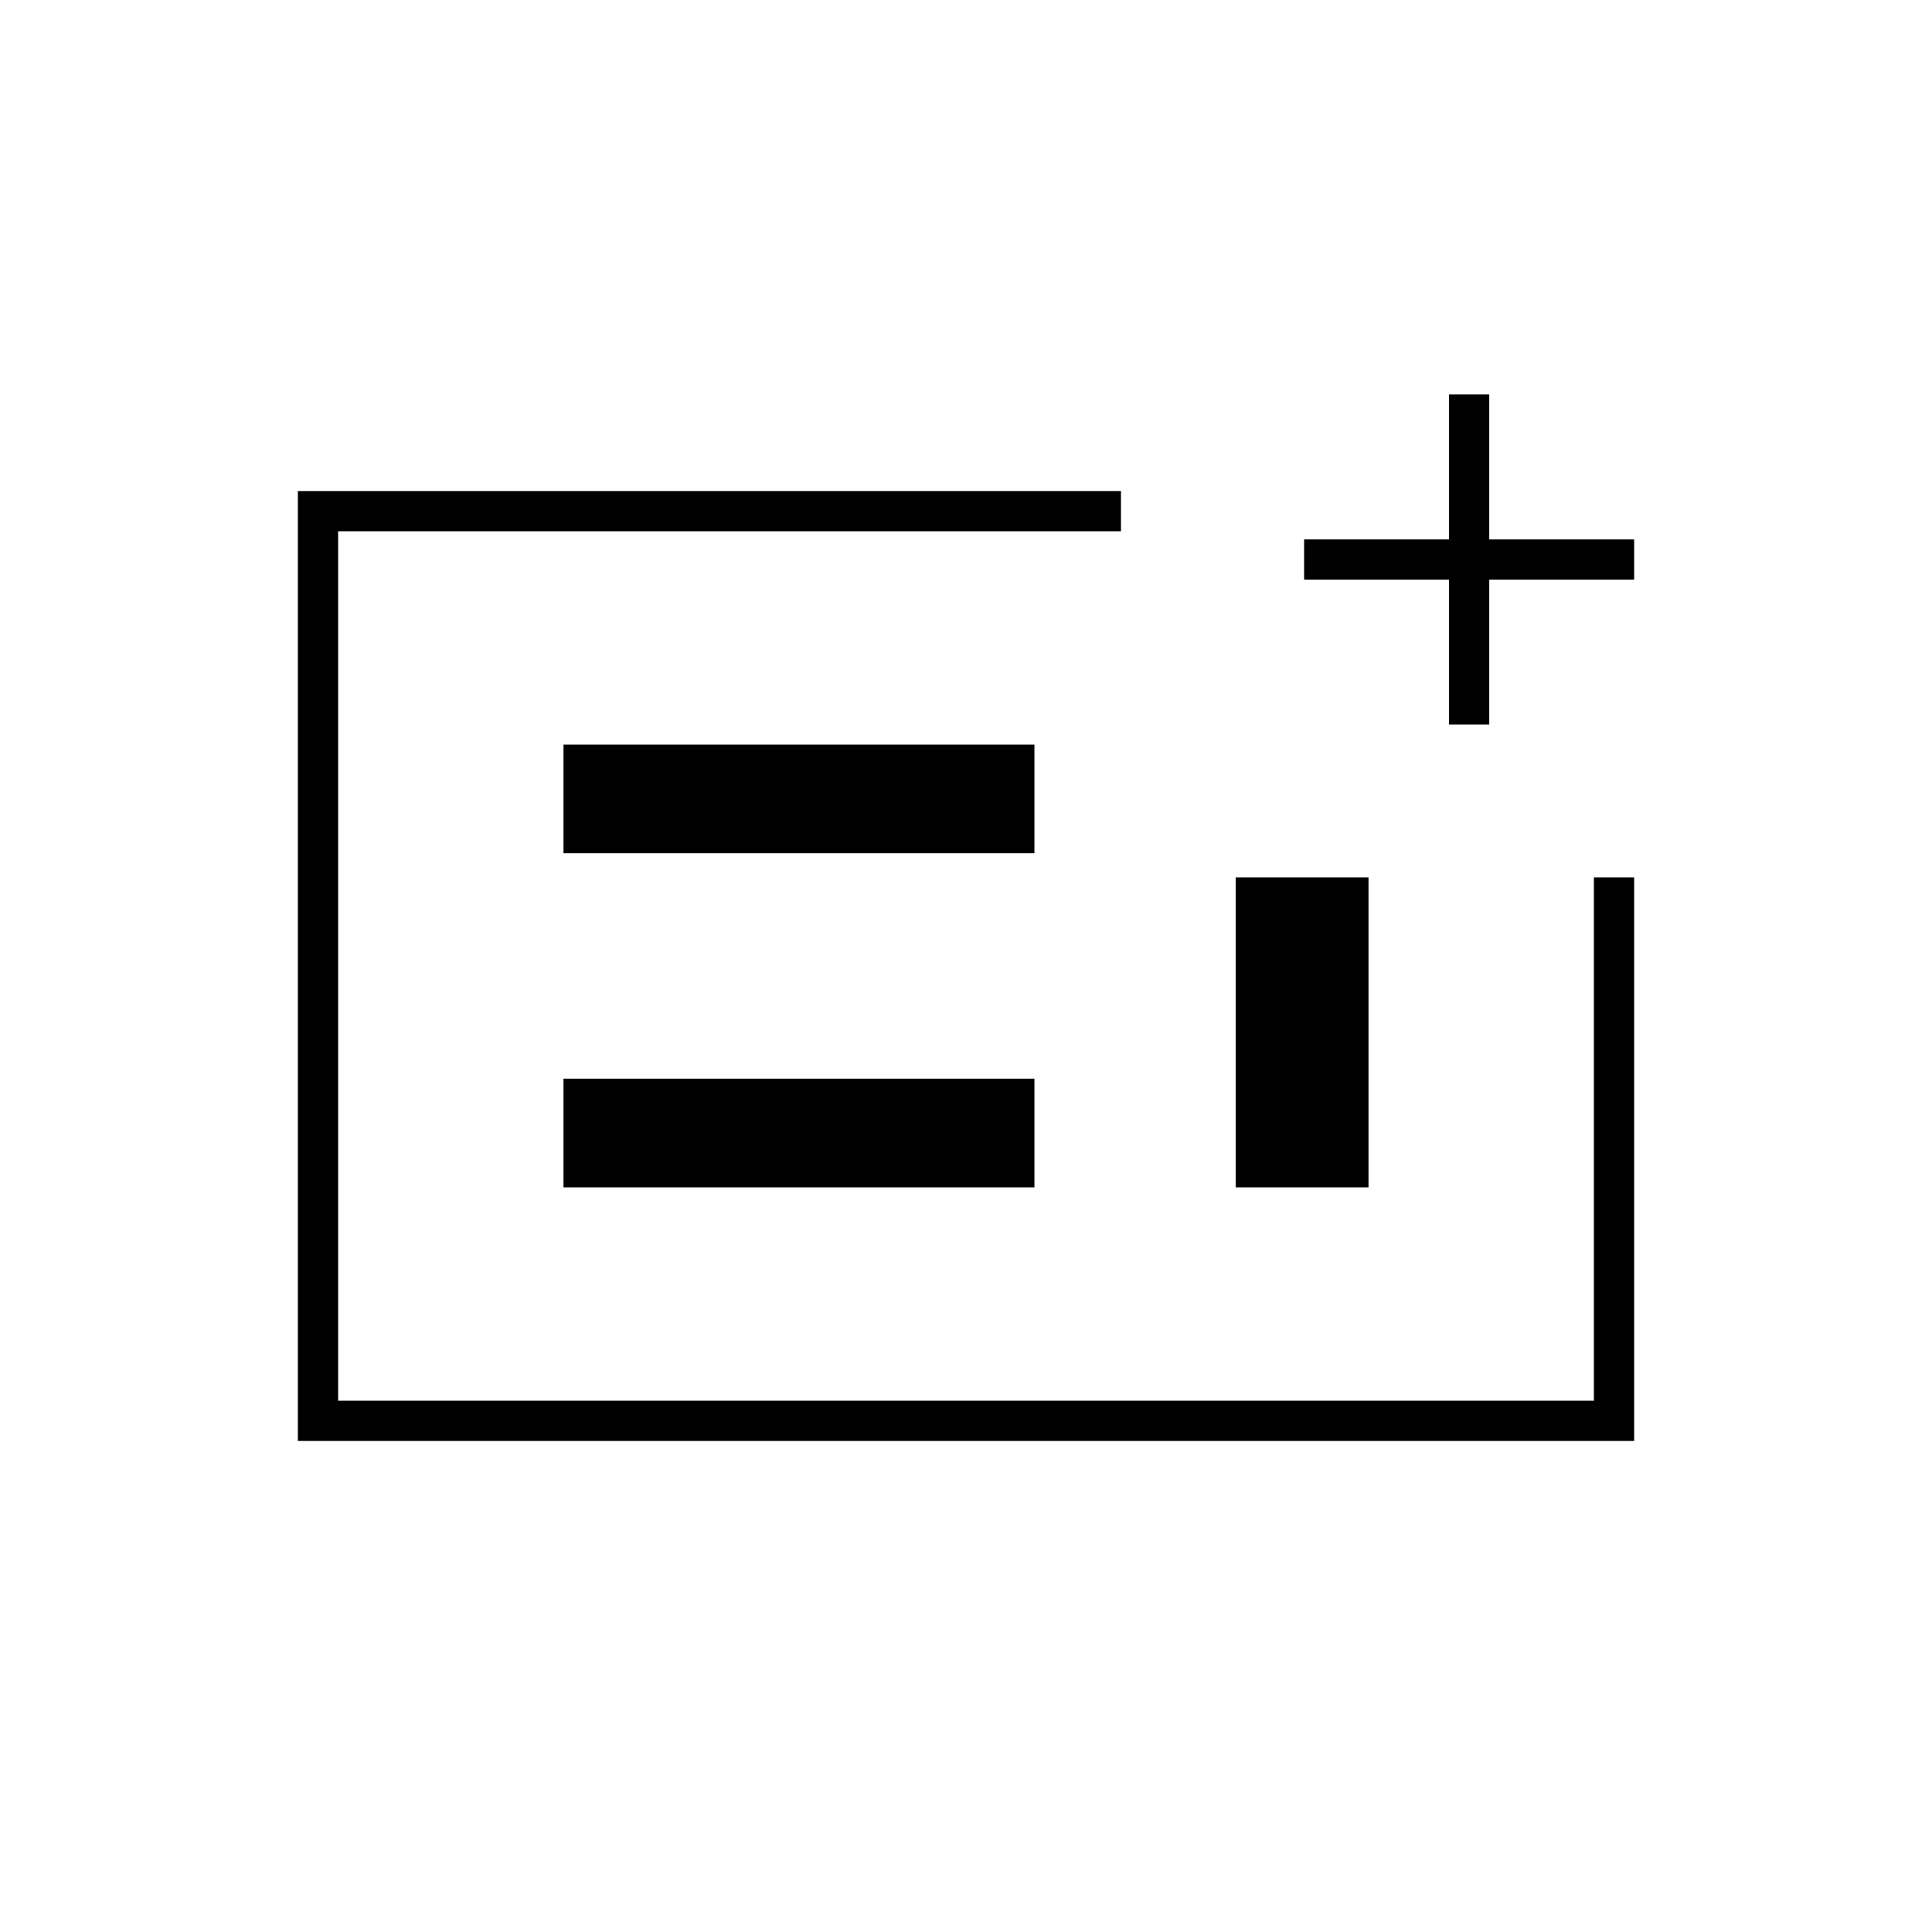 <svg xmlns="http://www.w3.org/2000/svg" height="20" viewBox="0 -960 960 960" width="20"><path d="M148-244v-472h409v20H168v432h624v-260h20v280H148Zm132-126h234v-54H280v54Zm0-166h234v-54H280v54Zm334 166h66v-154h-66v154ZM168-264v-432 432Zm552-336v-72h-72v-20h72v-72h20v72h72v20h-72v72h-20Z"/></svg>